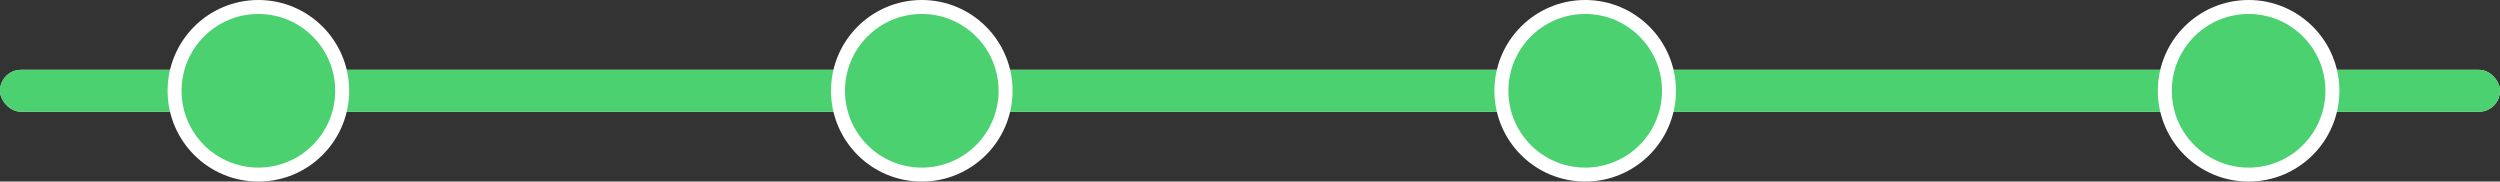 <svg width="358" height="26" viewBox="0 0 358 26" fill="none" xmlns="http://www.w3.org/2000/svg">
<rect x="0" y="0" width="358" height="26" fill="#333333" stroke="none"/>
<rect y="10" width="358" height="6" rx="3" fill="#E9F5EC"/>
<rect y="10" width="358" height="6" rx="3" fill="#4BD16F"/>
<circle cx="37" cy="13" r="12" fill="#4BD16F" stroke="white" stroke-width="2"/>
<circle cx="132" cy="13" r="12" fill="#4BD16F" stroke="white" stroke-width="2"/>
<circle cx="227" cy="13" r="12" fill="#4BD16F" stroke="white" stroke-width="2"/>
<circle cx="322" cy="13" r="12" fill="#4BD16F" stroke="white" stroke-width="2"/>
</svg>
